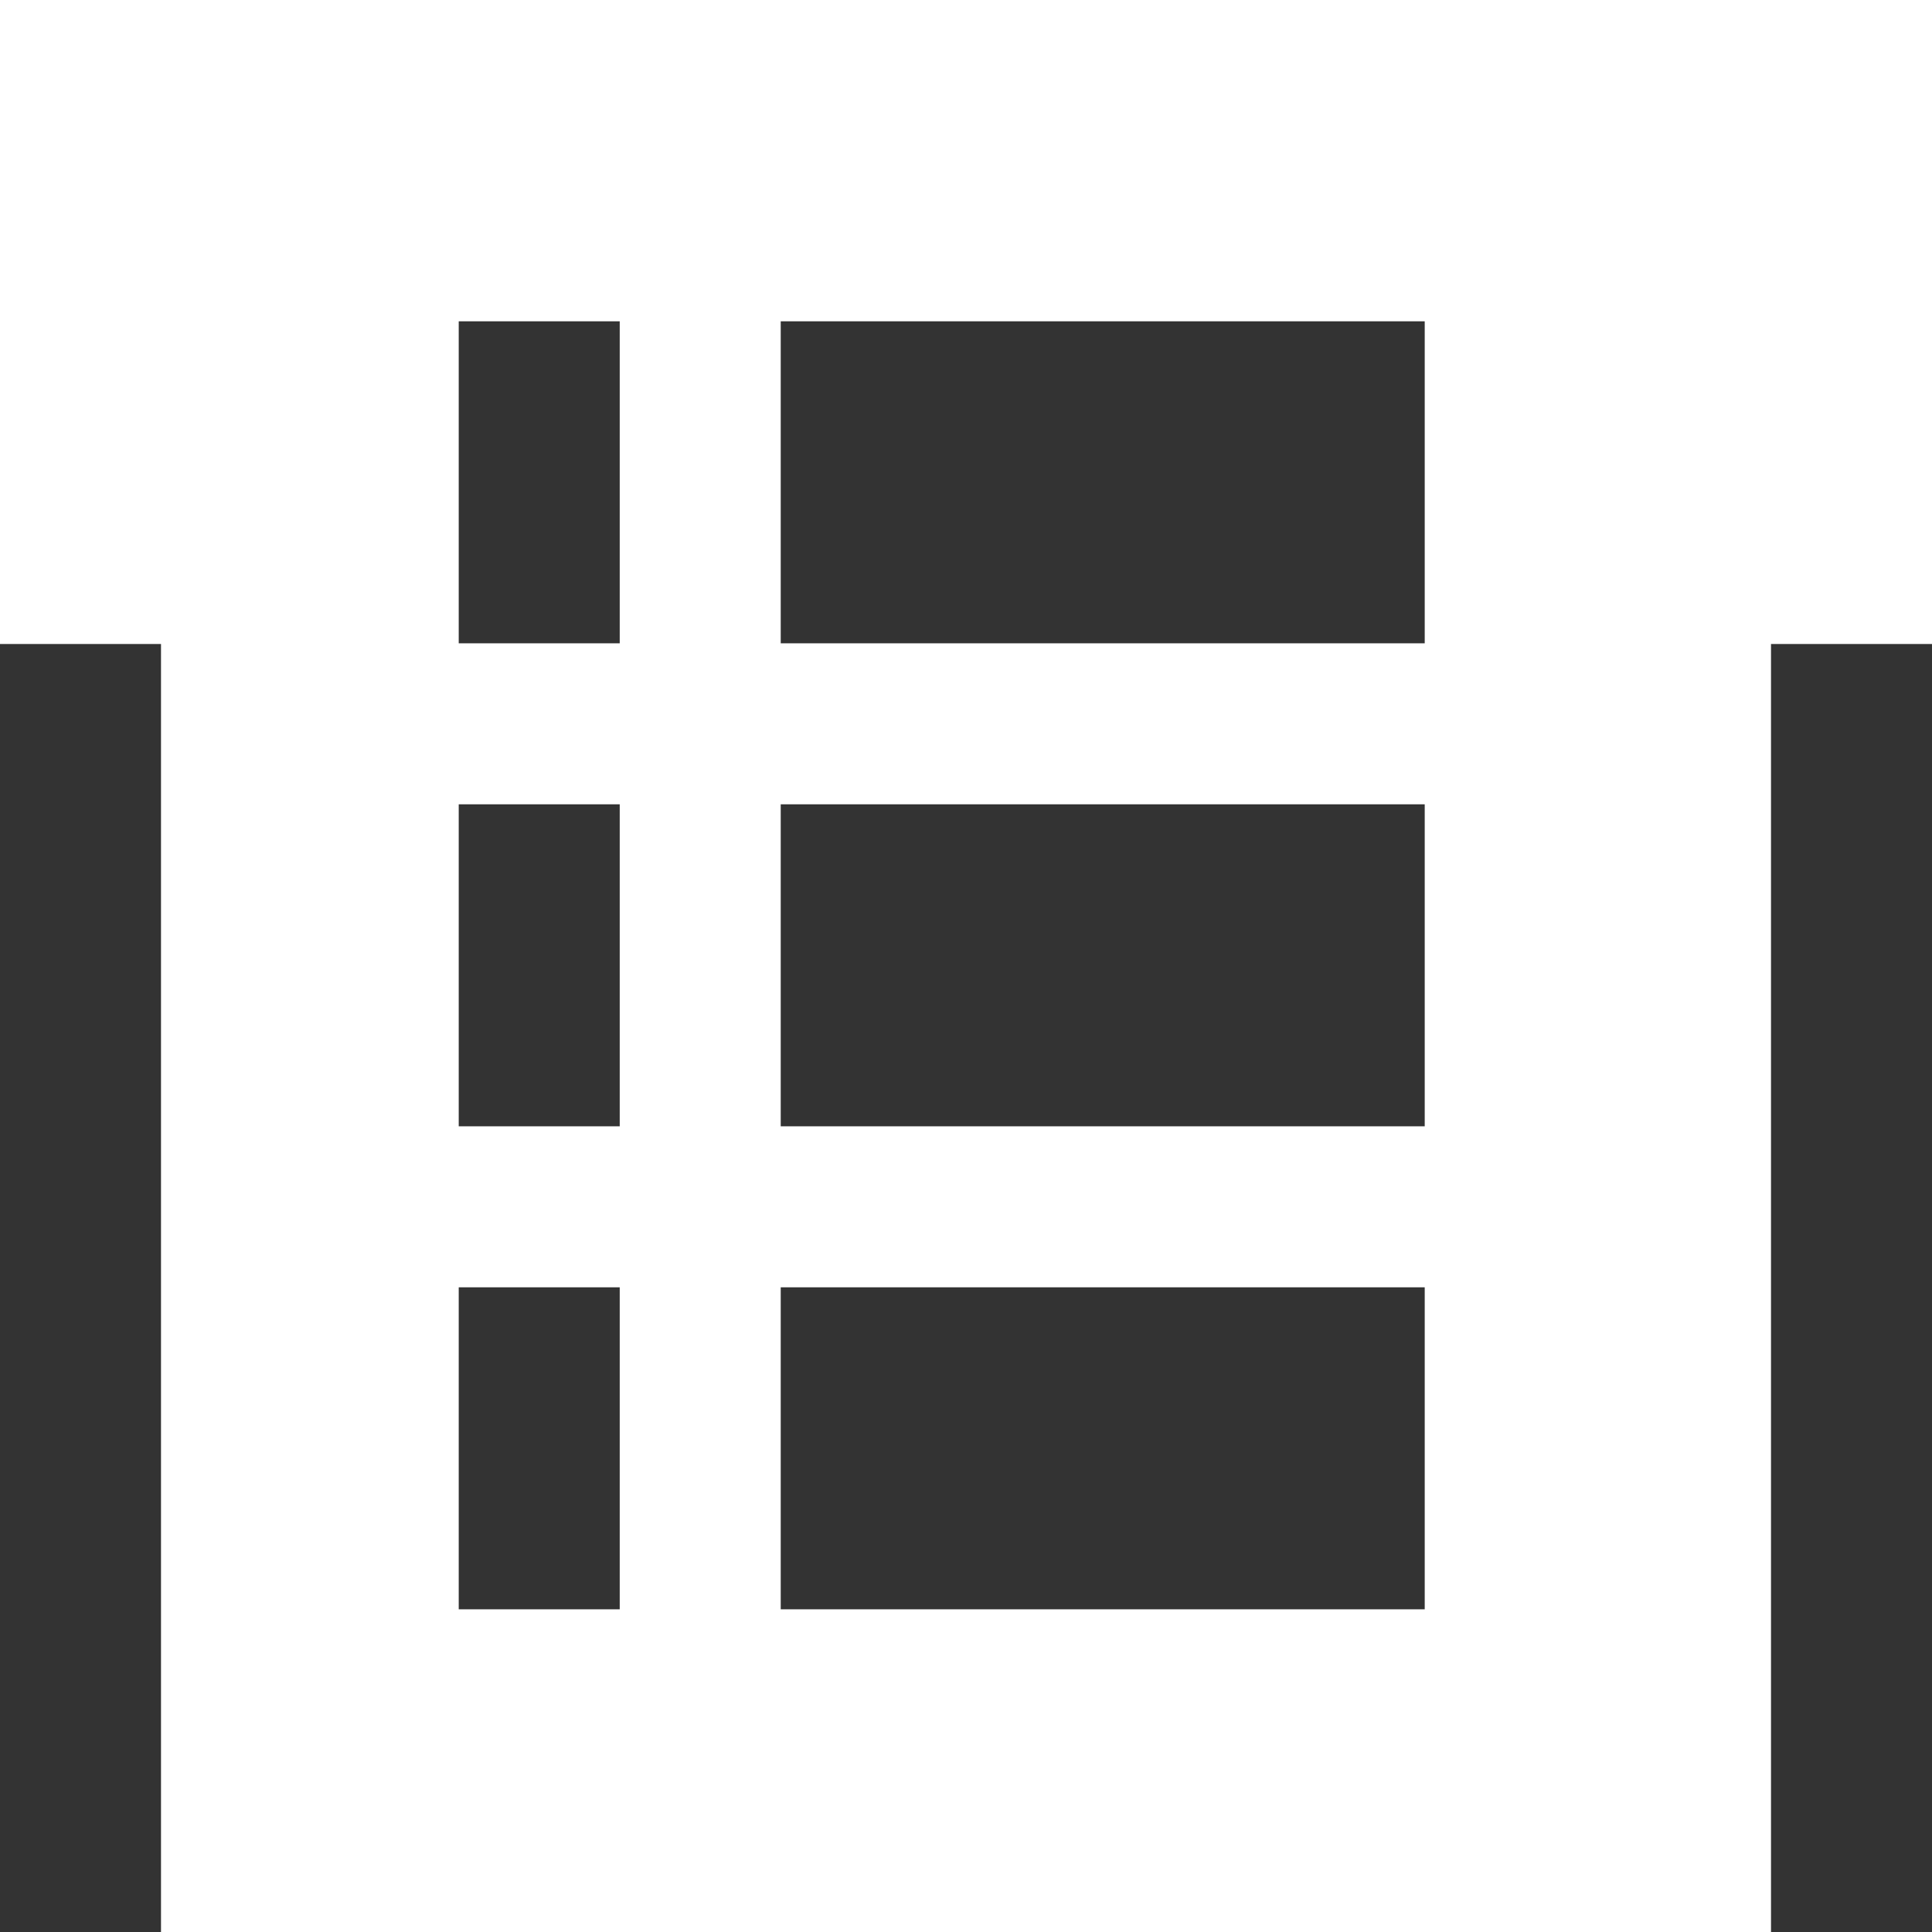 <?xml version="1.0" encoding="UTF-8" standalone="no"?>
<!-- Created with Inkscape (http://www.inkscape.org/) -->

<svg
   xmlns:dc="http://purl.org/dc/elements/1.1/"
   xmlns:cc="http://creativecommons.org/ns#"
   xmlns:rdf="http://www.w3.org/1999/02/22-rdf-syntax-ns#"
   xmlns:svg="http://www.w3.org/2000/svg"
   xmlns="http://www.w3.org/2000/svg"
   xmlns:sodipodi="http://sodipodi.sourceforge.net/DTD/sodipodi-0.dtd"
   xmlns:inkscape="http://www.inkscape.org/namespaces/inkscape"
   width="183.041mm"
   height="183.041mm"
   viewBox="0 0 648.571 648.571"
   id="svg5710"
   version="1.1"
   inkscape:version="0.91 r13725"
   sodipodi:docname="Menu_White.svg">
  <rect x="0" y="0" width="648.571" height="648.571" fill="#333333" stroke="none"/>
  <defs
     id="defs5712" />
  <sodipodi:namedview
     id="base"
     pagecolor="#ffffff"
     bordercolor="#666666"
     borderopacity="1.0"
     inkscape:pageopacity="0.0"
     inkscape:pageshadow="2"
     inkscape:zoom="0.35"
     inkscape:cx="-77.857143"
     inkscape:cy="372.85715"
     inkscape:document-units="px"
     inkscape:current-layer="layer1"
     showgrid="false"
     fit-margin-top="0"
     fit-margin-left="0"
     fit-margin-right="0"
     fit-margin-bottom="0"
     inkscape:window-width="1600"
     inkscape:window-height="837"
     inkscape:window-x="-8"
     inkscape:window-y="-8"
     inkscape:window-maximized="1" />
  <g
     inkscape:label="Layer 1"
     inkscape:groupmode="layer"
     id="layer1"
     transform="translate(-27.143,-256.648)">
    <path
       inkscape:connector-curvature="0"
       style="fill:#ffffff;fill-opacity:1;fill-rule:evenodd;stroke:none;stroke-width:0.4;stroke-linecap:butt;stroke-linejoin:miter;stroke-miterlimit:4;stroke-dasharray:none;stroke-opacity:1"
       d="m 27.143,256.648 0,216.19 54.048,0 0,432.381 540.476,0 0,-432.381 54.048,0 0,-216.19 -648.571,0 z m 153.993,107.863 54.048,0 0,108.095 -54.048,0 0,-108.095 z m 108.095,0 216.19,0 0,108.095 -216.19,0 0,-108.095 z m -108.095,162.143 54.048,0 0,108.095 -54.048,0 0,-108.095 z m 108.095,0 216.19,0 0,108.095 -216.19,0 0,-108.095 z m -108.095,162.143 54.048,0 0,108.095 -54.048,0 0,-108.095 z m 108.095,0 216.19,0 0,108.095 -216.19,0 0,-108.095 z"
       id="path4178-0-4-03" />
  </g>
</svg>

